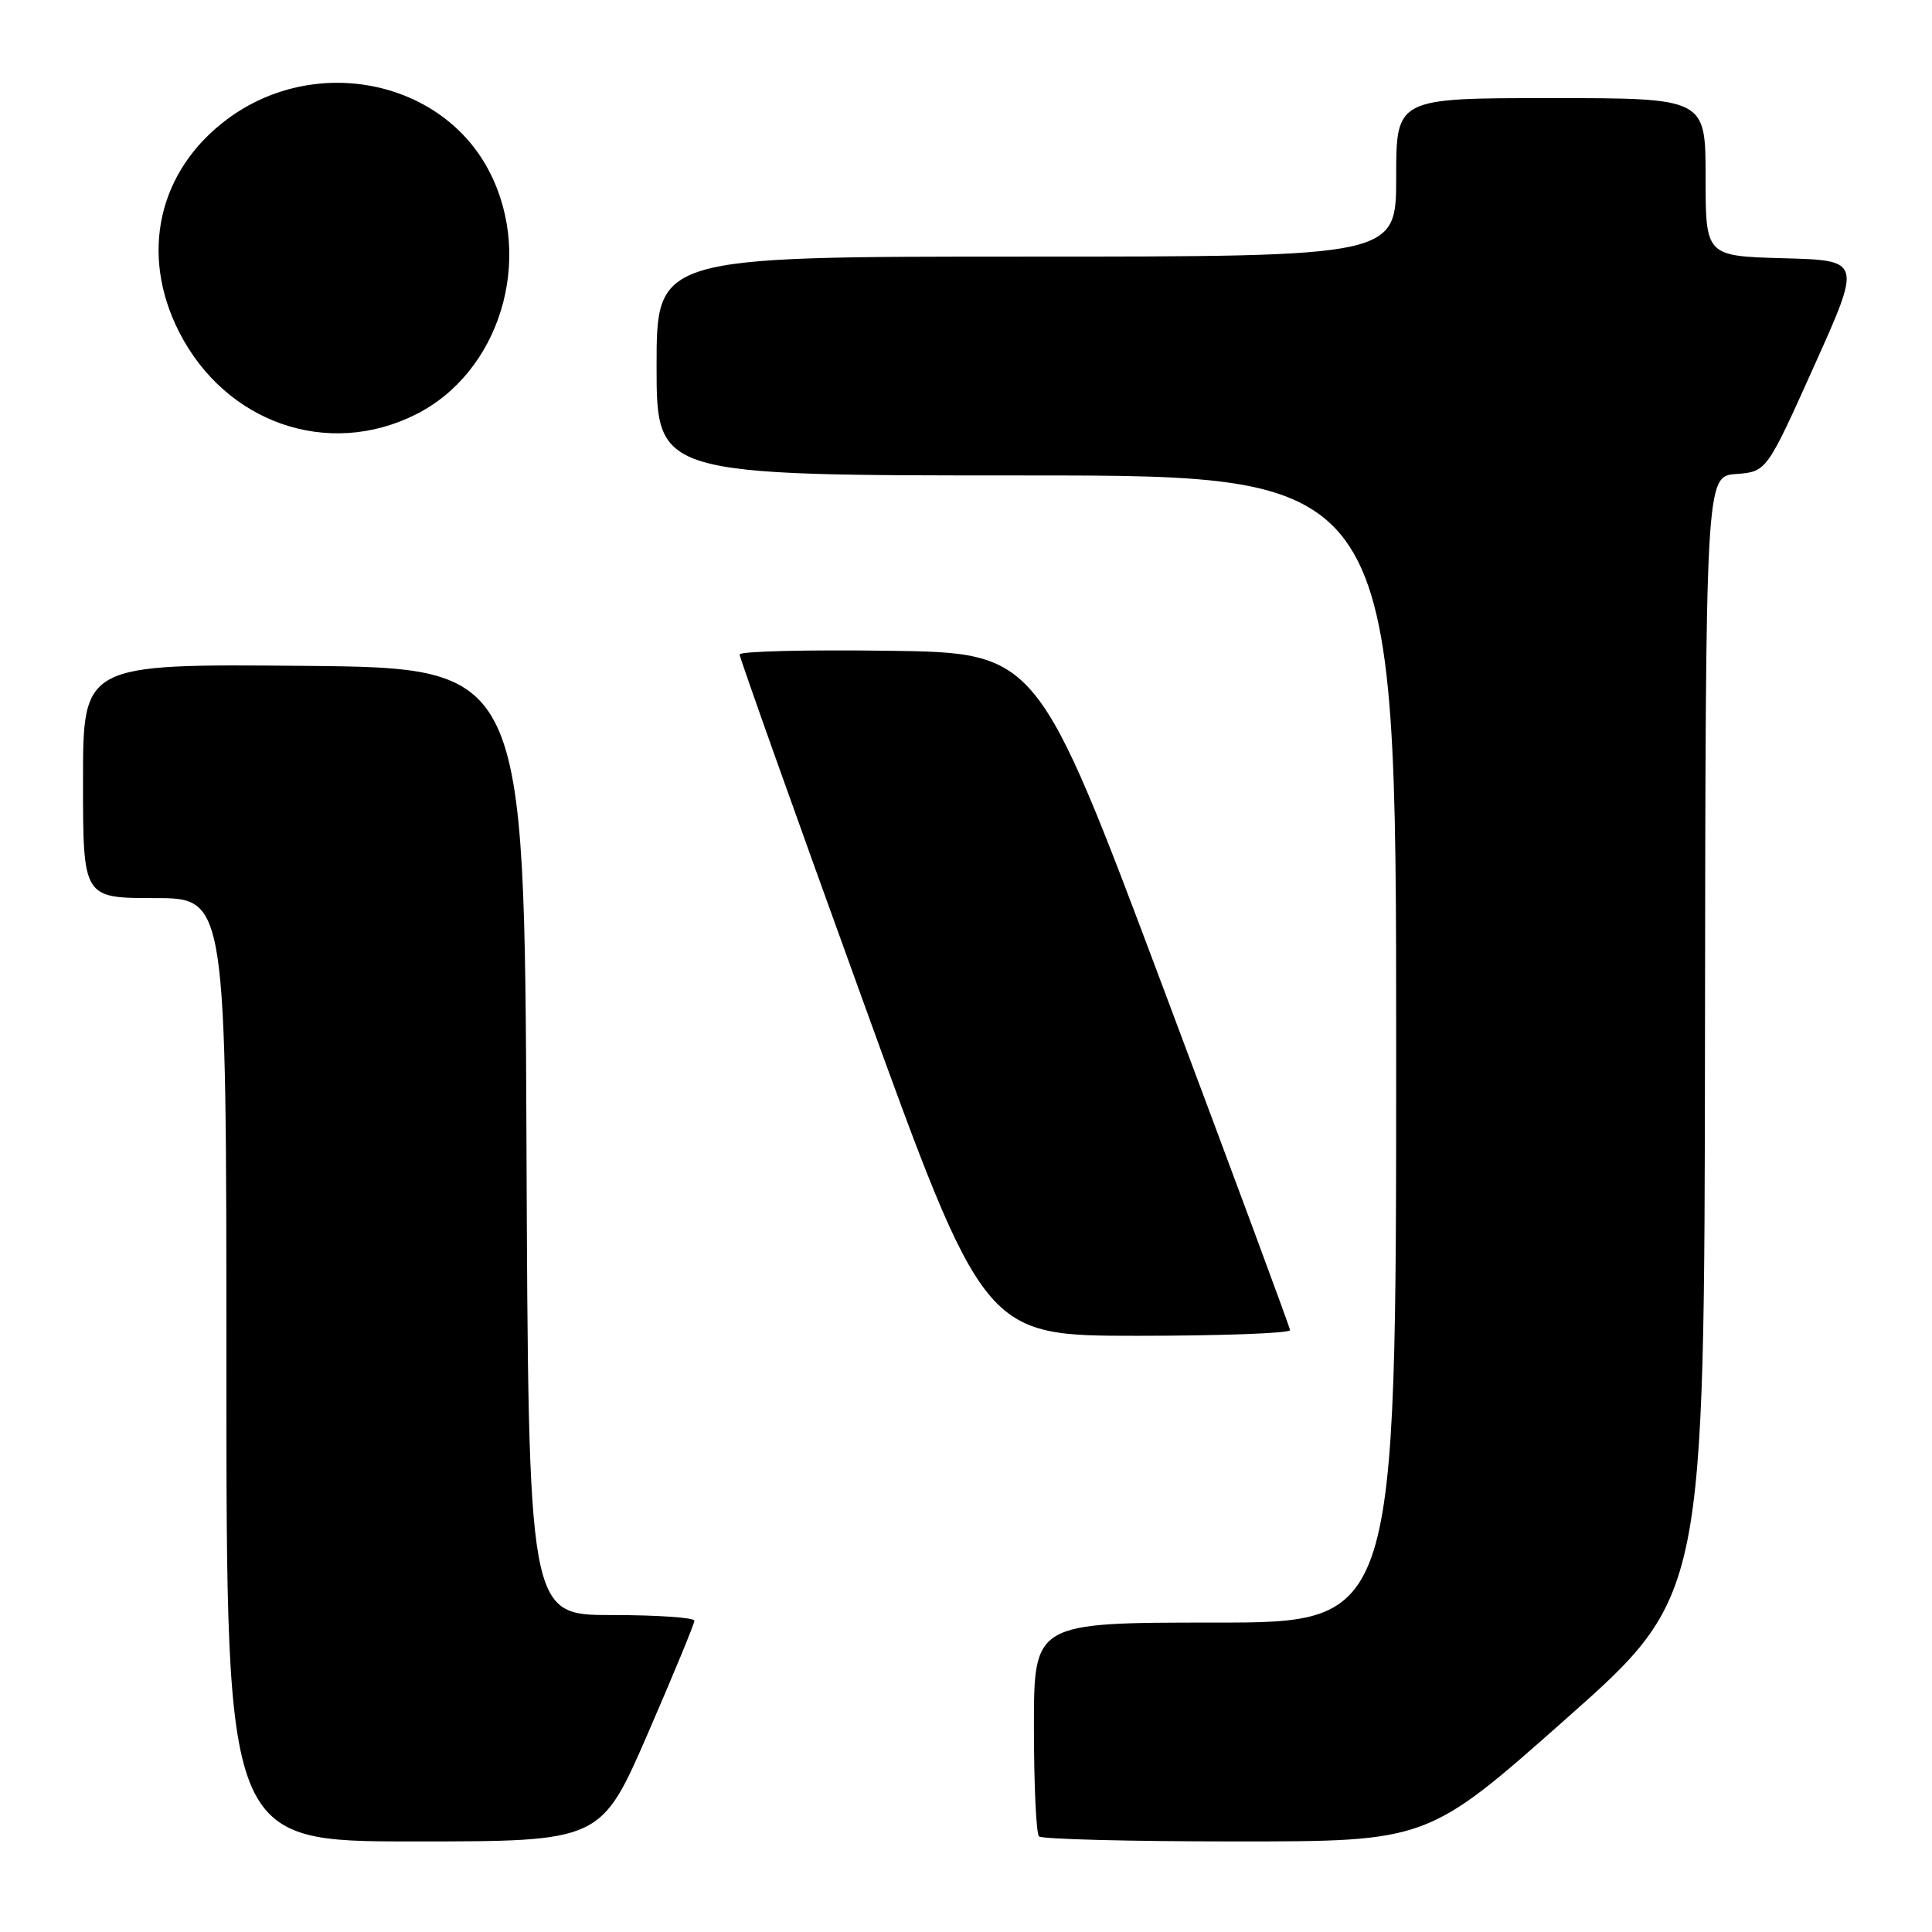 <?xml version="1.0" encoding="UTF-8" standalone="no"?>
<!DOCTYPE svg PUBLIC "-//W3C//DTD SVG 1.1//EN" "http://www.w3.org/Graphics/SVG/1.1/DTD/svg11.dtd" >
<svg xmlns="http://www.w3.org/2000/svg" xmlns:xlink="http://www.w3.org/1999/xlink" version="1.1" viewBox="0 0 256 256">
 <g >
 <path fill="currentColor"
d=" M 85.82 229.75 C 89.22 221.91 92.01 215.16 92.01 214.75 C 92.00 214.34 87.05 214.00 81.01 214.00 C 70.02 214.00 70.02 214.00 69.76 151.25 C 69.50 88.50 69.50 88.50 40.25 88.23 C 11.00 87.97 11.00 87.97 11.00 103.48 C 11.00 119.00 11.00 119.00 20.50 119.00 C 30.00 119.00 30.00 119.00 30.00 181.50 C 30.00 244.00 30.00 244.00 54.81 244.00 C 79.62 244.00 79.62 244.00 85.82 229.75 Z  M 207.51 227.75 C 225.84 211.50 225.84 211.50 225.92 137.31 C 226.00 63.11 226.00 63.11 230.04 62.81 C 234.09 62.50 234.09 62.50 240.38 48.50 C 246.68 34.50 246.68 34.50 236.34 34.22 C 226.00 33.93 226.00 33.93 226.00 23.47 C 226.00 13.00 226.00 13.00 205.50 13.00 C 185.00 13.00 185.00 13.00 185.00 23.50 C 185.00 34.00 185.00 34.00 136.00 34.00 C 87.00 34.00 87.00 34.00 87.00 48.50 C 87.00 63.00 87.00 63.00 136.00 63.00 C 185.00 63.00 185.00 63.00 185.00 139.00 C 185.00 215.00 185.00 215.00 161.00 215.00 C 137.00 215.00 137.00 215.00 137.00 228.83 C 137.00 236.44 137.30 242.97 137.67 243.33 C 138.03 243.70 149.77 244.00 163.75 244.00 C 189.17 244.00 189.17 244.00 207.51 227.75 Z  M 170.94 176.25 C 170.90 175.84 163.36 155.48 154.17 131.00 C 137.47 86.50 137.47 86.50 117.74 86.23 C 106.88 86.08 98.00 86.30 98.00 86.72 C 98.00 87.14 105.29 107.62 114.21 132.24 C 130.42 177.00 130.42 177.00 150.71 177.00 C 161.87 177.00 170.97 176.66 170.94 176.25 Z  M 55.09 54.92 C 66.21 49.35 70.78 34.44 64.92 22.88 C 58.69 10.57 41.79 7.12 30.14 15.77 C 20.96 22.59 18.46 33.66 23.75 44.02 C 29.90 56.05 43.44 60.76 55.09 54.92 Z "/>
</g>
</svg>